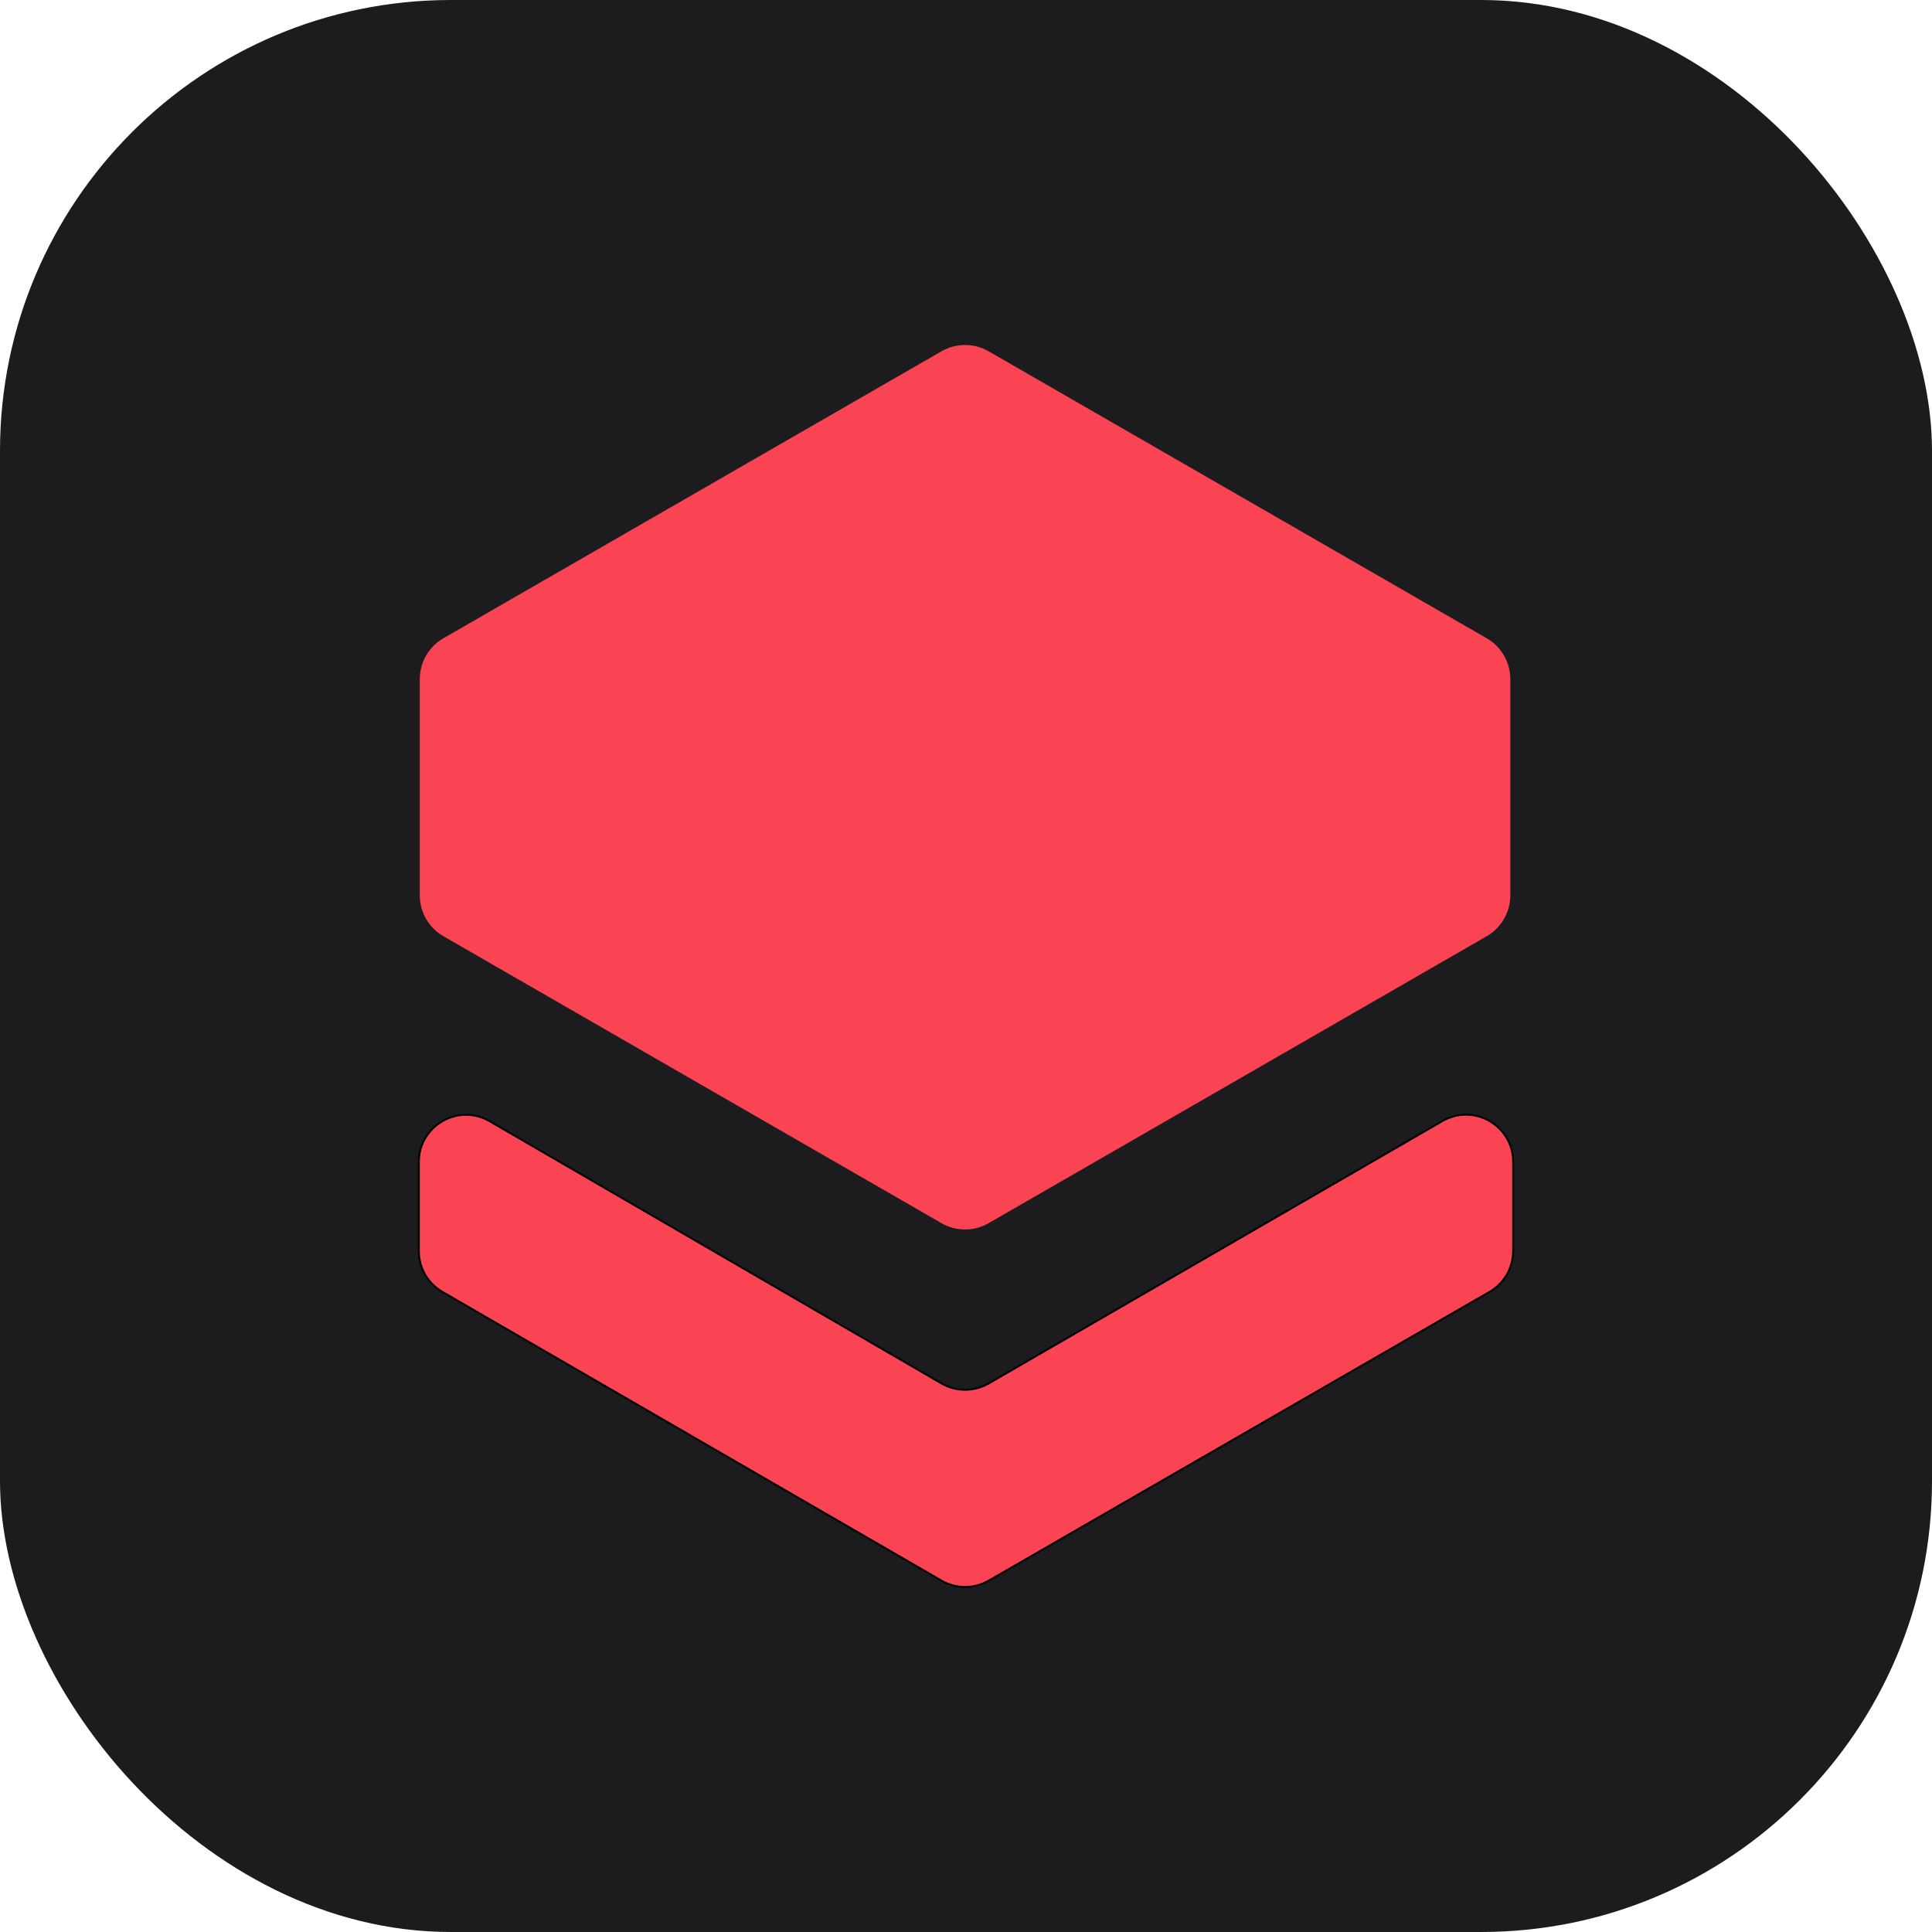 <svg width="1024" height="1024" viewBox="0 0 1024 1024" fill="none" xmlns="http://www.w3.org/2000/svg">
<rect width="1024" height="1024" rx="239" fill="#1C1C1E"/>
<path d="M222 663.082V615.912C222 596.643 242.881 584.618 259.548 594.29L498.974 733.231C506.721 737.727 516.283 737.734 524.037 733.25L764.484 594.196C781.151 584.557 802 596.584 802 615.837V663.057C802 671.993 797.23 680.251 789.488 684.715L524.009 837.787C516.269 842.25 506.735 842.243 499.002 837.769L234.48 684.721C226.756 680.252 222 672.005 222 663.082Z" fill="#FA4454" stroke="black"/>
<path d="M235.02 496.213C227.274 491.75 222.5 483.491 222.5 474.551V359.949C222.5 351.009 227.274 342.75 235.02 338.287L499.02 186.19C506.745 181.74 516.255 181.74 523.98 186.19L787.98 338.287C795.726 342.75 800.5 351.009 800.5 359.949V474.551C800.5 483.491 795.726 491.75 787.98 496.213L523.98 648.31C516.255 652.76 506.745 652.76 499.02 648.31L235.02 496.213Z" fill="#FA4454"/>
<path d="M523.449 289.136C515.739 284.717 506.264 284.722 498.559 289.15L326.043 388.292C318.284 392.751 313.5 401.018 313.5 409.967V423.159C313.5 432.041 318.212 440.256 325.879 444.74L498.395 545.629C506.183 550.183 515.82 550.188 523.613 545.643L696.597 444.735C704.277 440.255 709 432.032 709 423.141V409.985C709 401.026 704.206 392.752 696.433 388.296L523.449 289.136Z" fill="#FA4454"/>
</svg>
